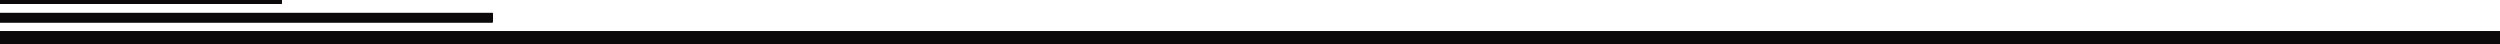 <svg width="1350" height="24" viewBox="0 0 1350 24" fill="none" xmlns="http://www.w3.org/2000/svg">
<rect width="1350" height="24" fill="white"/>
<rect y="17" width="1350" height="7" fill="#0B0909"/>
<rect y="17" width="1350" height="7" fill="#0B0909"/>
<rect y="17" width="1350" height="7" fill="#0B0909"/>
<rect y="17" width="1350" height="7" fill="#0B0909"/>
<rect y="17" width="1350" height="7" fill="#0B0909"/>
<rect y="17" width="1350" height="7" fill="#0B0909"/>
<rect y="7" width="266" height="5" fill="#0B0909"/>
<rect y="7" width="266" height="5" fill="#0B0909"/>
<rect y="7" width="266" height="5" fill="#0B0909"/>
<rect y="7" width="266" height="5" fill="#0B0909"/>
<rect y="7" width="266" height="5" fill="#0B0909"/>
<rect y="7" width="266" height="5" fill="#0B0909"/>
<rect width="152" height="2" fill="#0B0909"/>
<rect width="152" height="2" fill="#0B0909"/>
<rect width="152" height="2" fill="#0B0909"/>
<rect width="152" height="2" fill="#0B0909"/>
<rect width="152" height="2" fill="#0B0909"/>
<rect width="152" height="2" fill="#0B0909"/>
</svg>
